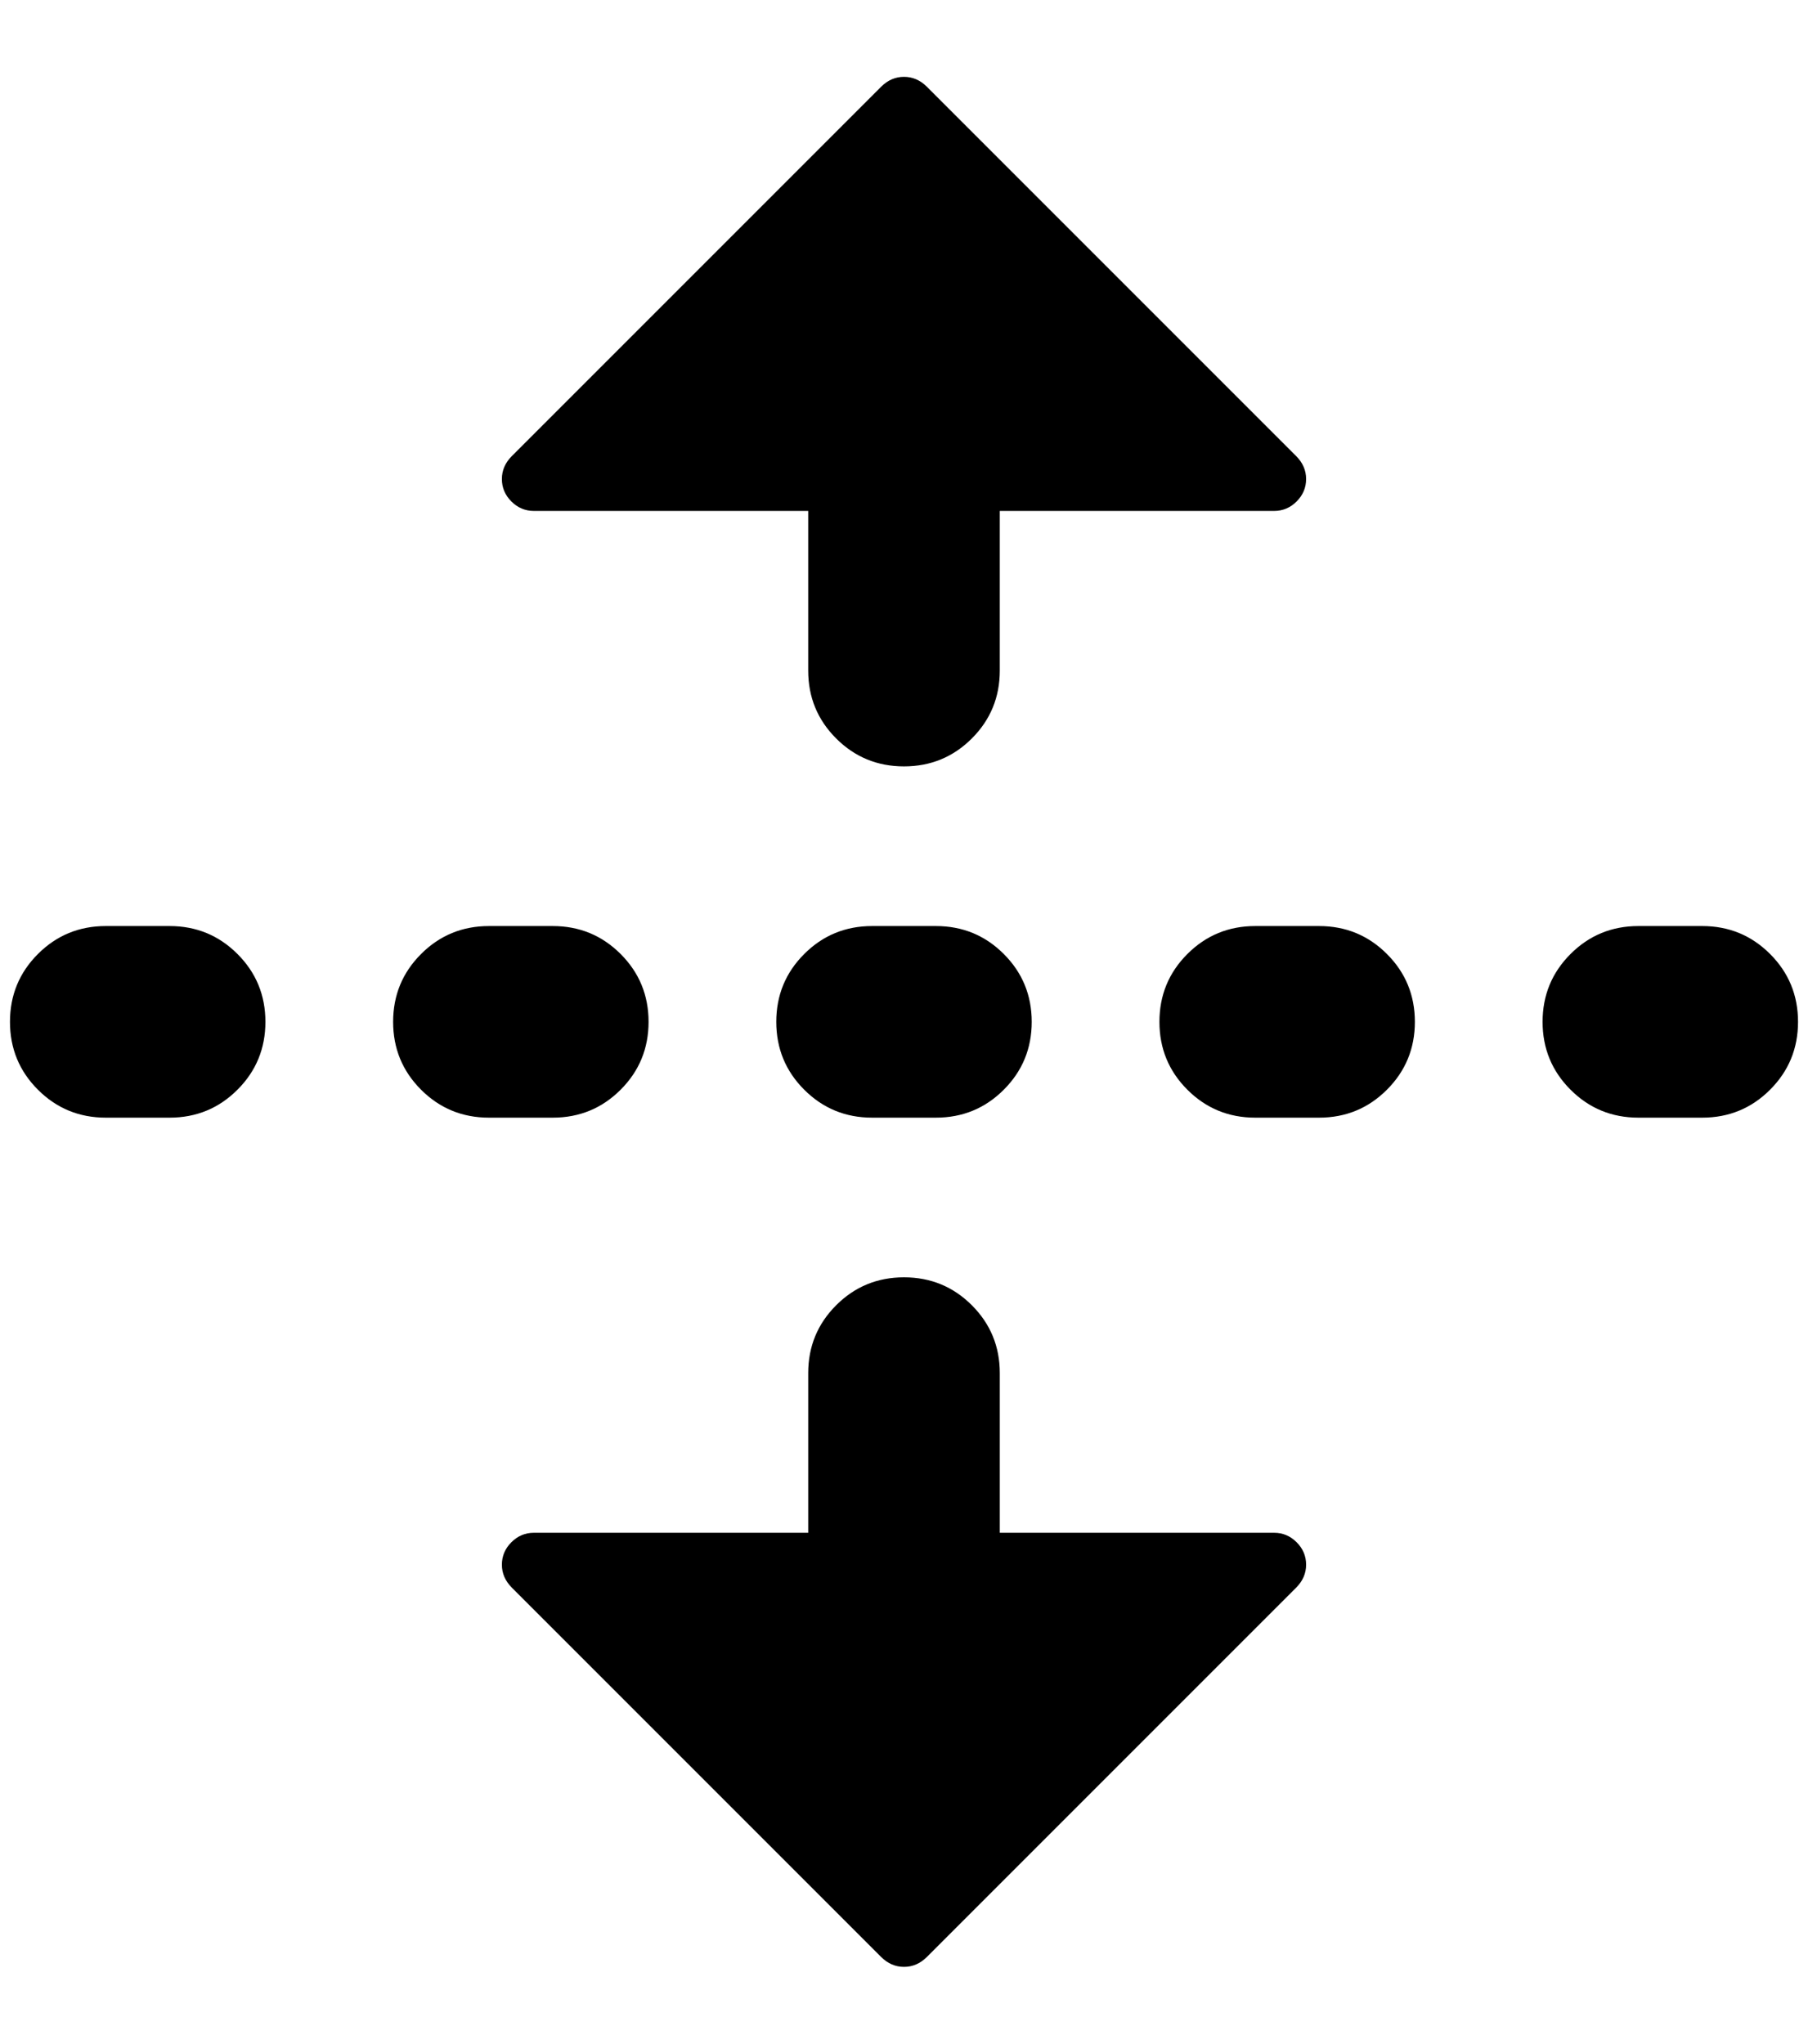 <?xml version="1.0" standalone="no"?>
<!DOCTYPE svg PUBLIC "-//W3C//DTD SVG 1.1//EN" "http://www.w3.org/Graphics/SVG/1.1/DTD/svg11.dtd" >
<svg xmlns="http://www.w3.org/2000/svg" xmlns:xlink="http://www.w3.org/1999/xlink" version="1.1" viewBox="-10 0 1812 2048">
   <path fill="currentColor"
d="M919 87l370 370q10 10 10 23t-9.5 22.5t-22.5 9.5h-69h-137h-69v160q0 40 -28 68t-68 28t-68 -28t-28 -68v-160h-275q-13 0 -22.5 -9.5t-9.5 -22.5t10 -23l370 -370q10 -10 23 -10t23 10zM800 1376q0 -40 28 -68t68 -28t68 28t28 68v160h275q13 0 22.5 9.5t9.5 22.5
t-10 23l-370 370q-10 10 -23 10t-23 -10l-93 -93l-185 -185l-92 -92q-10 -10 -10 -23t9.5 -22.5t22.5 -9.5h69h137h69v-160zM160 1120h-64q-40 0 -68 -28t-28 -68t28 -68t68 -28h64q40 0 68 28t28 68t-28 68t-68 28zM640 1024q0 40 -28 68t-68 28h-64q-40 0 -68 -28t-28 -68
t28 -68t68 -28h64q40 0 68 28t28 68zM928 1120h-64q-40 0 -68 -28t-28 -68t28 -68t68 -28h64q40 0 68 28t28 68t-28 68t-68 28zM1408 1024q0 40 -28 68t-68 28h-64q-40 0 -68 -28t-28 -68t28 -68t68 -28h64q40 0 68 28t28 68zM1696 1120h-64q-40 0 -68 -28t-28 -68t28 -68
t68 -28h64q40 0 68 28t28 68t-28 68t-68 28z" />
</svg>
